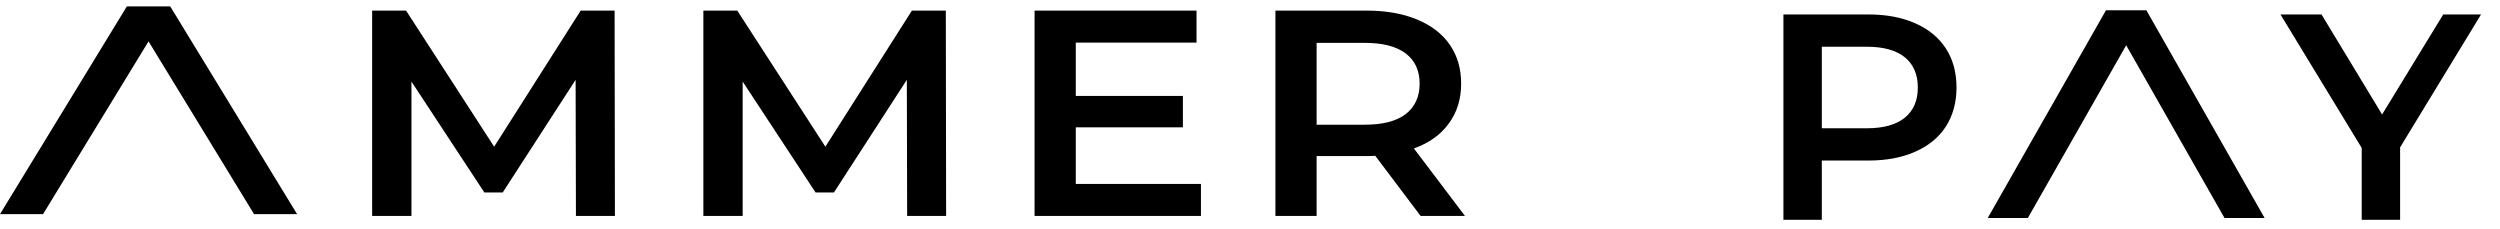 <svg width="262" height="24" viewBox="0 0 262 24" fill="none" xmlns="http://www.w3.org/2000/svg">
<g clip-path="url(#clip0_3420_6465)">
<path fill-rule="evenodd" clip-rule="evenodd" d="M31.135 22.44H26.624L15.568 4.337L4.512 22.44H0.001L13.295 0.672H13.33L13.33 0.672L17.84 0.672L31.135 22.44ZM60.358 22.628L60.324 8.366L52.685 20.169H50.759L43.12 8.55V22.628H39.001V1.111H42.555L51.788 15.374L60.856 1.111H64.41L64.443 22.628H60.358ZM95.036 8.366L95.069 22.628H99.154L99.121 1.111H95.567L86.5 15.374L77.267 1.111H73.713V22.628H77.831V8.55L85.471 20.169H87.397L95.036 8.366ZM125.86 19.278V22.628H108.423V1.111H125.396V4.462H112.741V10.056H123.967V13.345H112.741V19.278H125.86ZM144.127 16.327L148.877 22.628H153.526L148.179 15.559C149.773 14.985 150.991 14.114 151.832 12.946C152.696 11.778 153.128 10.384 153.128 8.765C153.128 7.187 152.729 5.825 151.932 4.677C151.135 3.529 149.984 2.648 148.478 2.033C146.994 1.419 145.245 1.111 143.23 1.111H133.664V22.628H137.982V16.358H143.23C143.628 16.358 143.927 16.348 144.127 16.327ZM147.315 5.599C148.289 6.337 148.777 7.392 148.777 8.765C148.777 10.138 148.289 11.204 147.315 11.962C146.341 12.7 144.913 13.069 143.031 13.069H137.982V4.493H143.031C144.913 4.493 146.341 4.861 147.315 5.599ZM212.519 22.846H208.315L220.705 1.079H220.737H224.91H224.942L237.332 22.846H233.128L222.824 4.744L212.519 22.846ZM195.817 1.516C197.695 1.516 199.325 1.823 200.708 2.438C202.112 3.053 203.185 3.934 203.928 5.082C204.671 6.229 205.043 7.592 205.043 9.17C205.043 10.727 204.671 12.09 203.928 13.258C203.185 14.406 202.112 15.287 200.708 15.902C199.325 16.517 197.695 16.824 195.817 16.824H190.926V23.033H186.902V1.516H195.817ZM195.632 13.443C197.386 13.443 198.717 13.074 199.625 12.336C200.533 11.598 200.987 10.543 200.987 9.17C200.987 7.797 200.533 6.742 199.625 6.004C198.717 5.266 197.386 4.897 195.632 4.897H190.926V13.443H195.632ZM251.531 23.033V15.441L260.013 1.516H256.051L249.643 11.998L243.296 1.516H238.993L247.507 15.502V23.033H251.531Z" fill="black"/>
</g>
<defs>
<clipPath id="clip0_3420_6465">
<rect width="261.214" height="23" fill="white" transform="translate(0 0.515)"/>
</clipPath>
</defs>
</svg>
